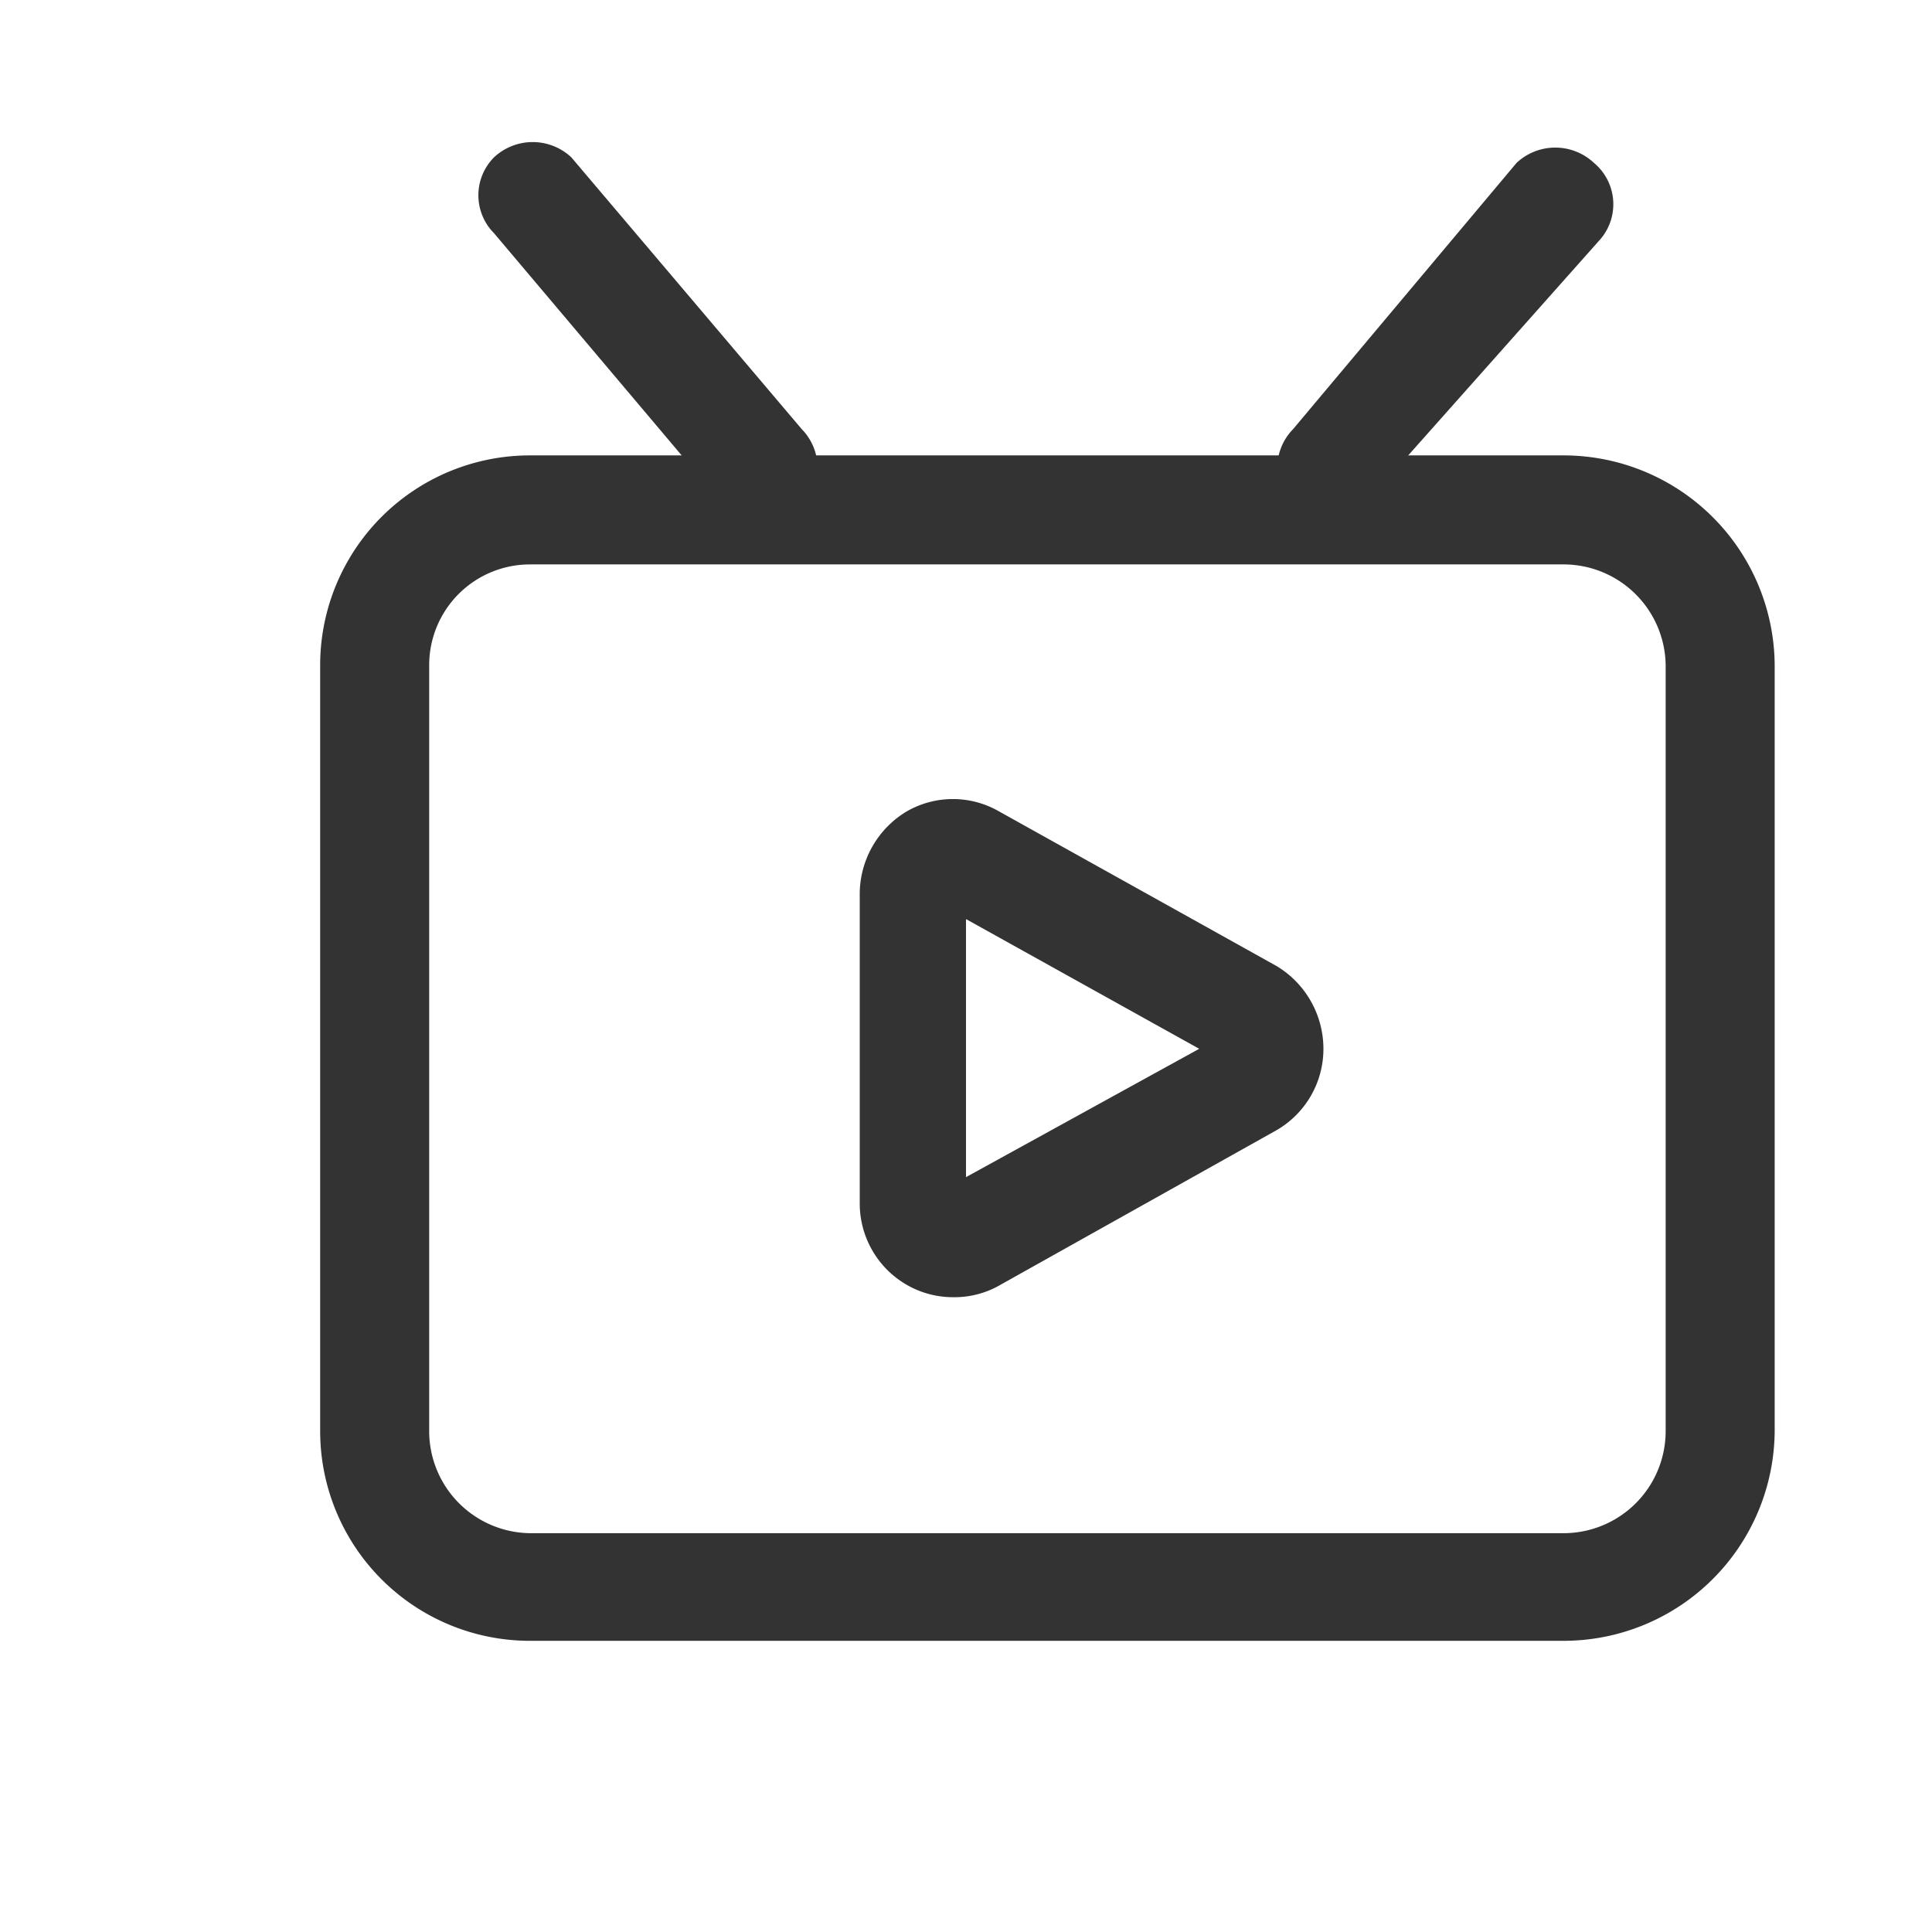<?xml version="1.0" standalone="no"?><!DOCTYPE svg PUBLIC "-//W3C//DTD SVG 1.1//EN" "http://www.w3.org/Graphics/SVG/1.1/DTD/svg11.dtd"><svg class="icon" width="200px" height="200.00px" viewBox="0 0 1024 1024" version="1.1" xmlns="http://www.w3.org/2000/svg"><path fill="#333333" d="M828.709 869.669H280.869a111.177 111.177 0 0 1-111.177-111.177V352.549A111.177 111.177 0 0 1 280.869 241.371h547.84a111.909 111.909 0 0 1 111.909 111.177v405.943a111.909 111.909 0 0 1-111.909 111.177z m-547.84-570.514a53.394 53.394 0 0 0-53.394 53.394v405.943a54.126 54.126 0 0 0 53.394 54.126h547.84a54.126 54.126 0 0 0 54.126-54.126V352.549a54.126 54.126 0 0 0-54.126-53.394z"  /><path fill="#333333" d="M403.017 275.017a29.989 29.989 0 0 1-21.943-10.24L261.851 123.611a28.526 28.526 0 0 1 0-40.229 29.989 29.989 0 0 1 40.96 0l122.149 144.091a29.257 29.257 0 0 1 0 40.96 27.794 27.794 0 0 1-21.943 6.583zM703.634 275.017a27.794 27.794 0 0 1-18.286-6.583 29.257 29.257 0 0 1 0-40.96l118.491-141.166a29.989 29.989 0 0 1 40.96 0 28.526 28.526 0 0 1 3.657 40.229L725.577 264.777a29.989 29.989 0 0 1-21.943 10.24zM505.417 687.543a49.006 49.006 0 0 1-24.869-6.583 49.737 49.737 0 0 1-24.869-43.154V473.234a51.2 51.2 0 0 1 24.869-43.154 49.006 49.006 0 0 1 49.006 0L676.571 512a51.2 51.2 0 0 1 24.869 43.886 49.737 49.737 0 0 1-24.869 43.154l-146.286 81.92a48.274 48.274 0 0 1-24.869 6.583zM512 487.131v136.777l123.611-68.023z"  /></svg>